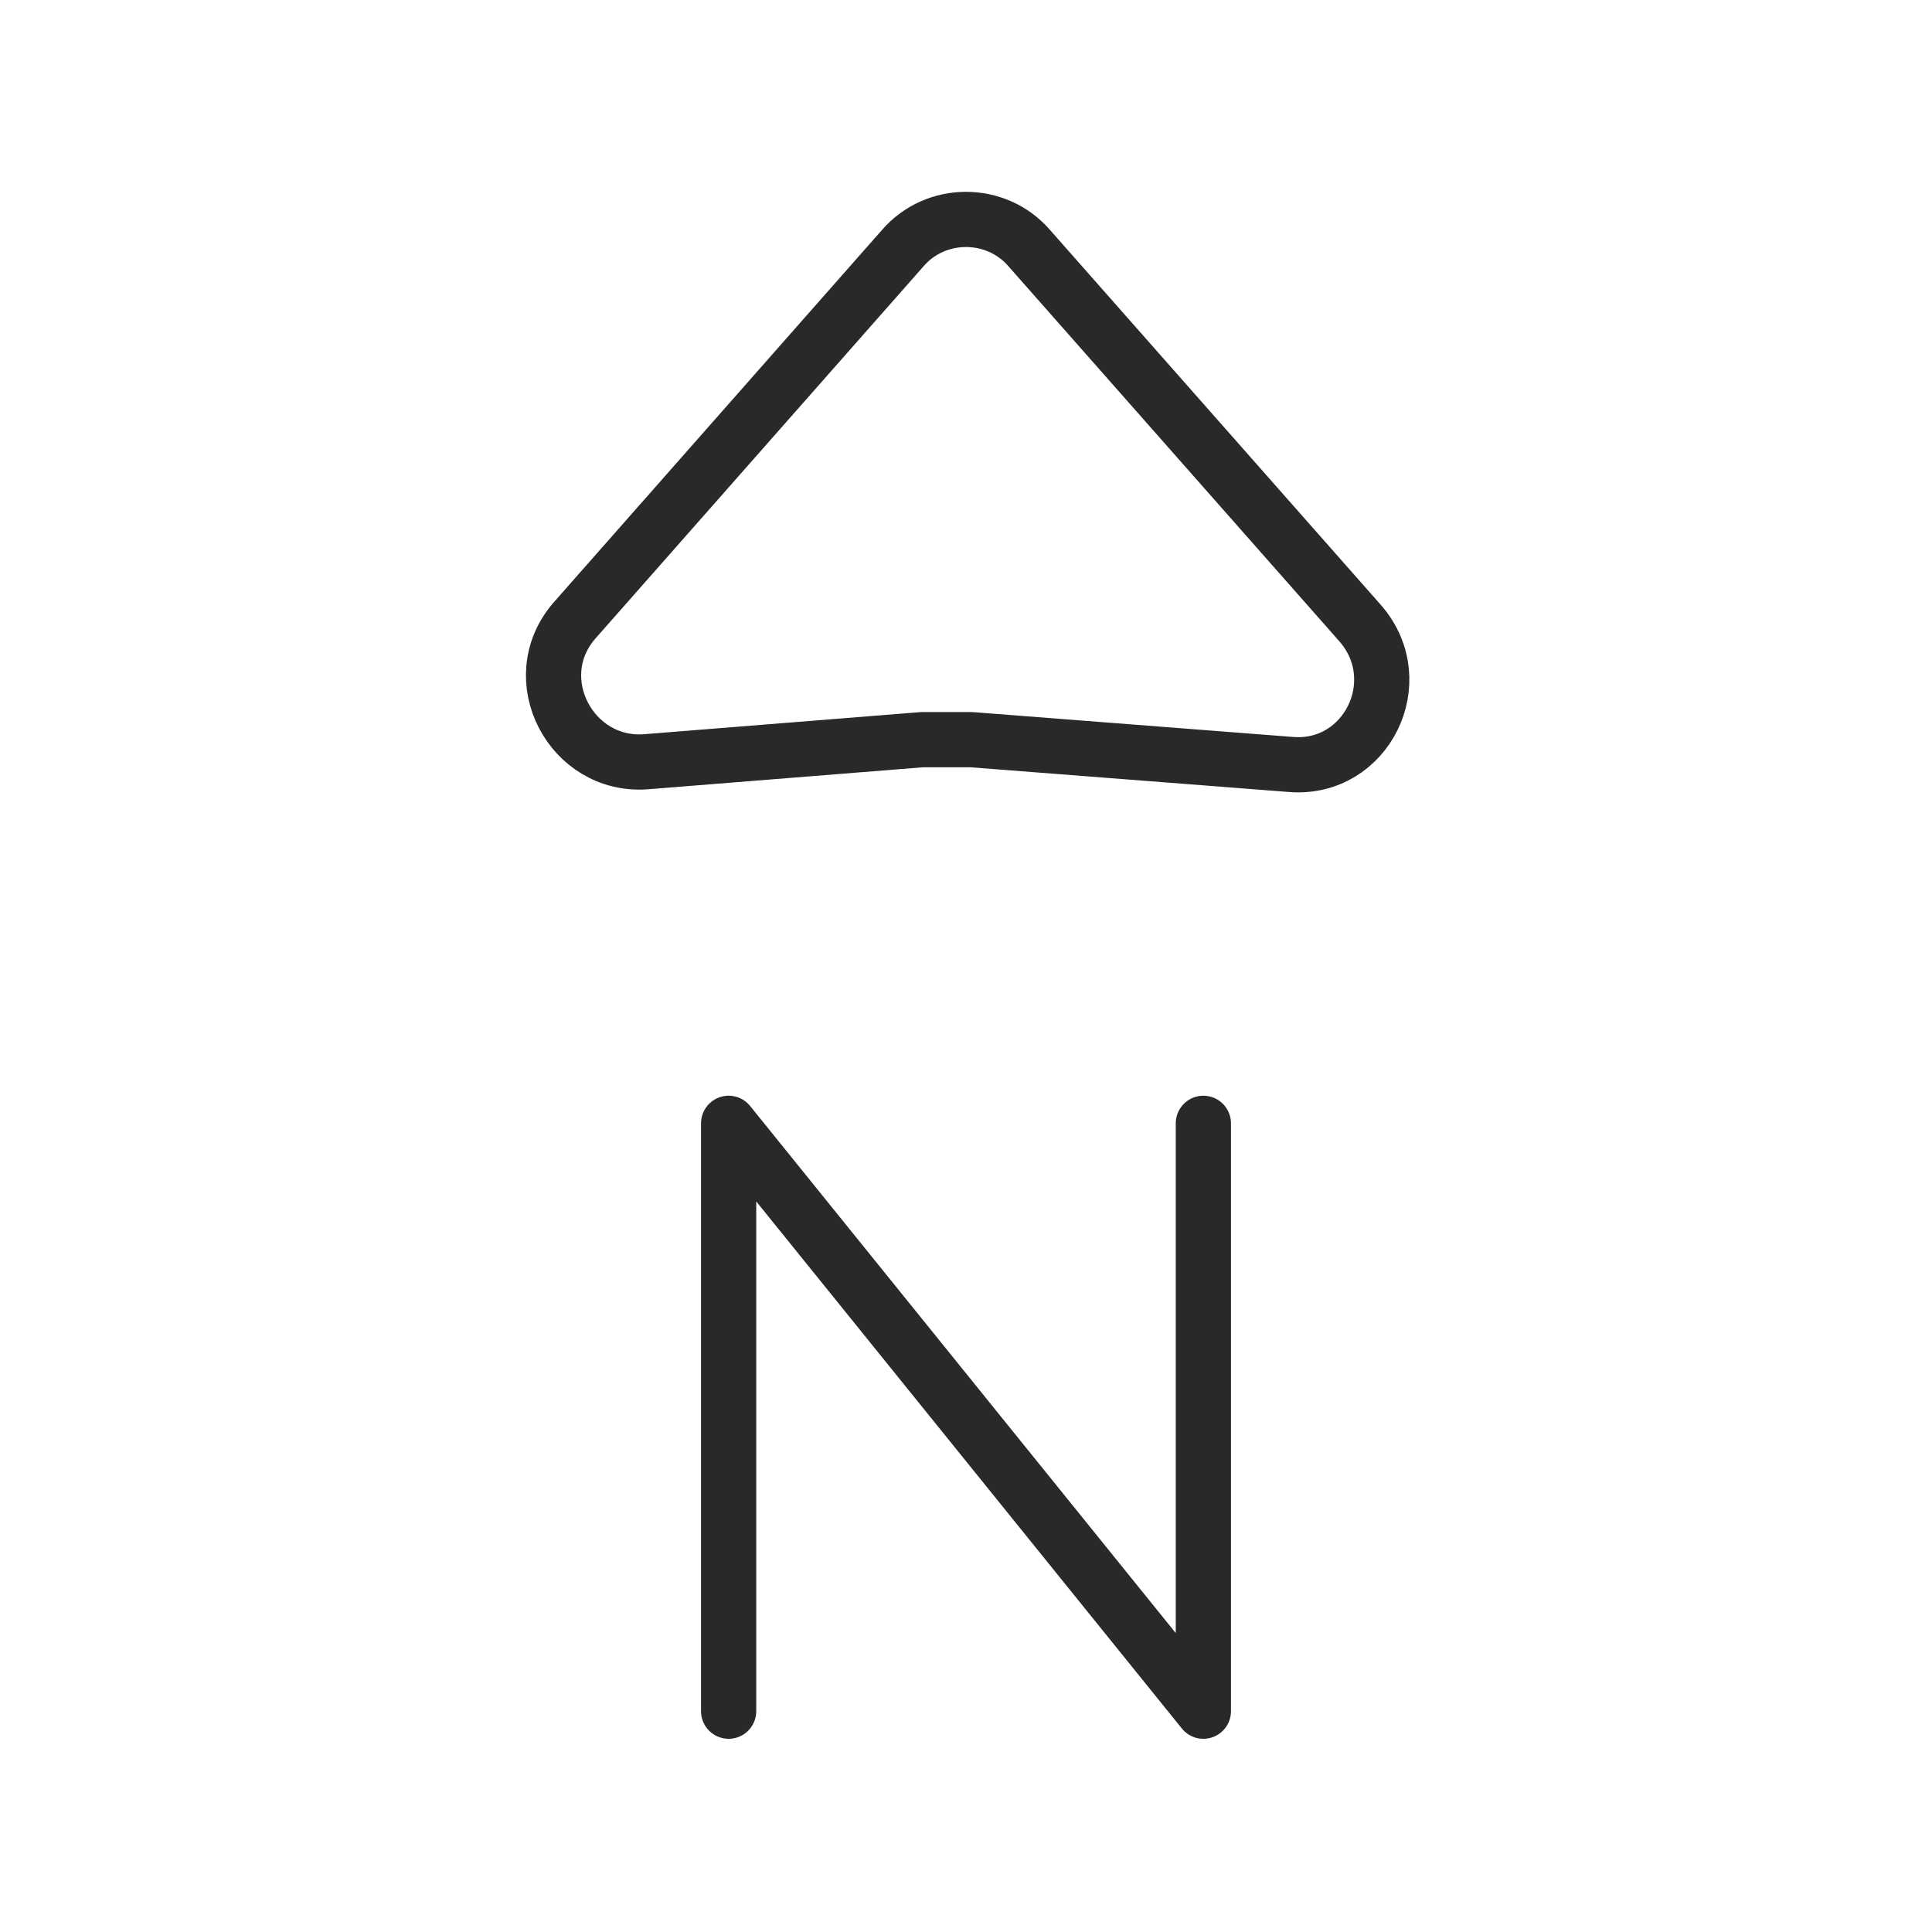 <?xml version="1.0" encoding="utf-8"?>
<!-- Generator: Adobe Illustrator 25.2.1, SVG Export Plug-In . SVG Version: 6.00 Build 0)  -->
<svg version="1.1" id="Layer_1" xmlns="http://www.w3.org/2000/svg" xmlns:xlink="http://www.w3.org/1999/xlink" x="0px" y="0px"
	 viewBox="0 0 70 70" style="enable-background:new 0 0 70 70;" xml:space="preserve">
<style type="text/css">
	.st0{fill:none;stroke:#292929;stroke-width:2;stroke-linecap:round;stroke-linejoin:round;stroke-miterlimit:10;}
</style>
<g>
	<path class="st0" d="M32.7,9c1.2-1.4,3.4-1.4,4.6,0l12,13.6c1.8,2.1,0.2,5.3-2.5,5.1l-11.6-0.9c-0.6,0-1.2,0-1.8,0l-10,0.8
		c-2.7,0.2-4.4-3-2.6-5.1L32.7,9z"/>
	<polyline class="st0" points="26.4,62 26.4,40.7 43.6,62 43.6,40.7 	"/>
</g>
</svg>
